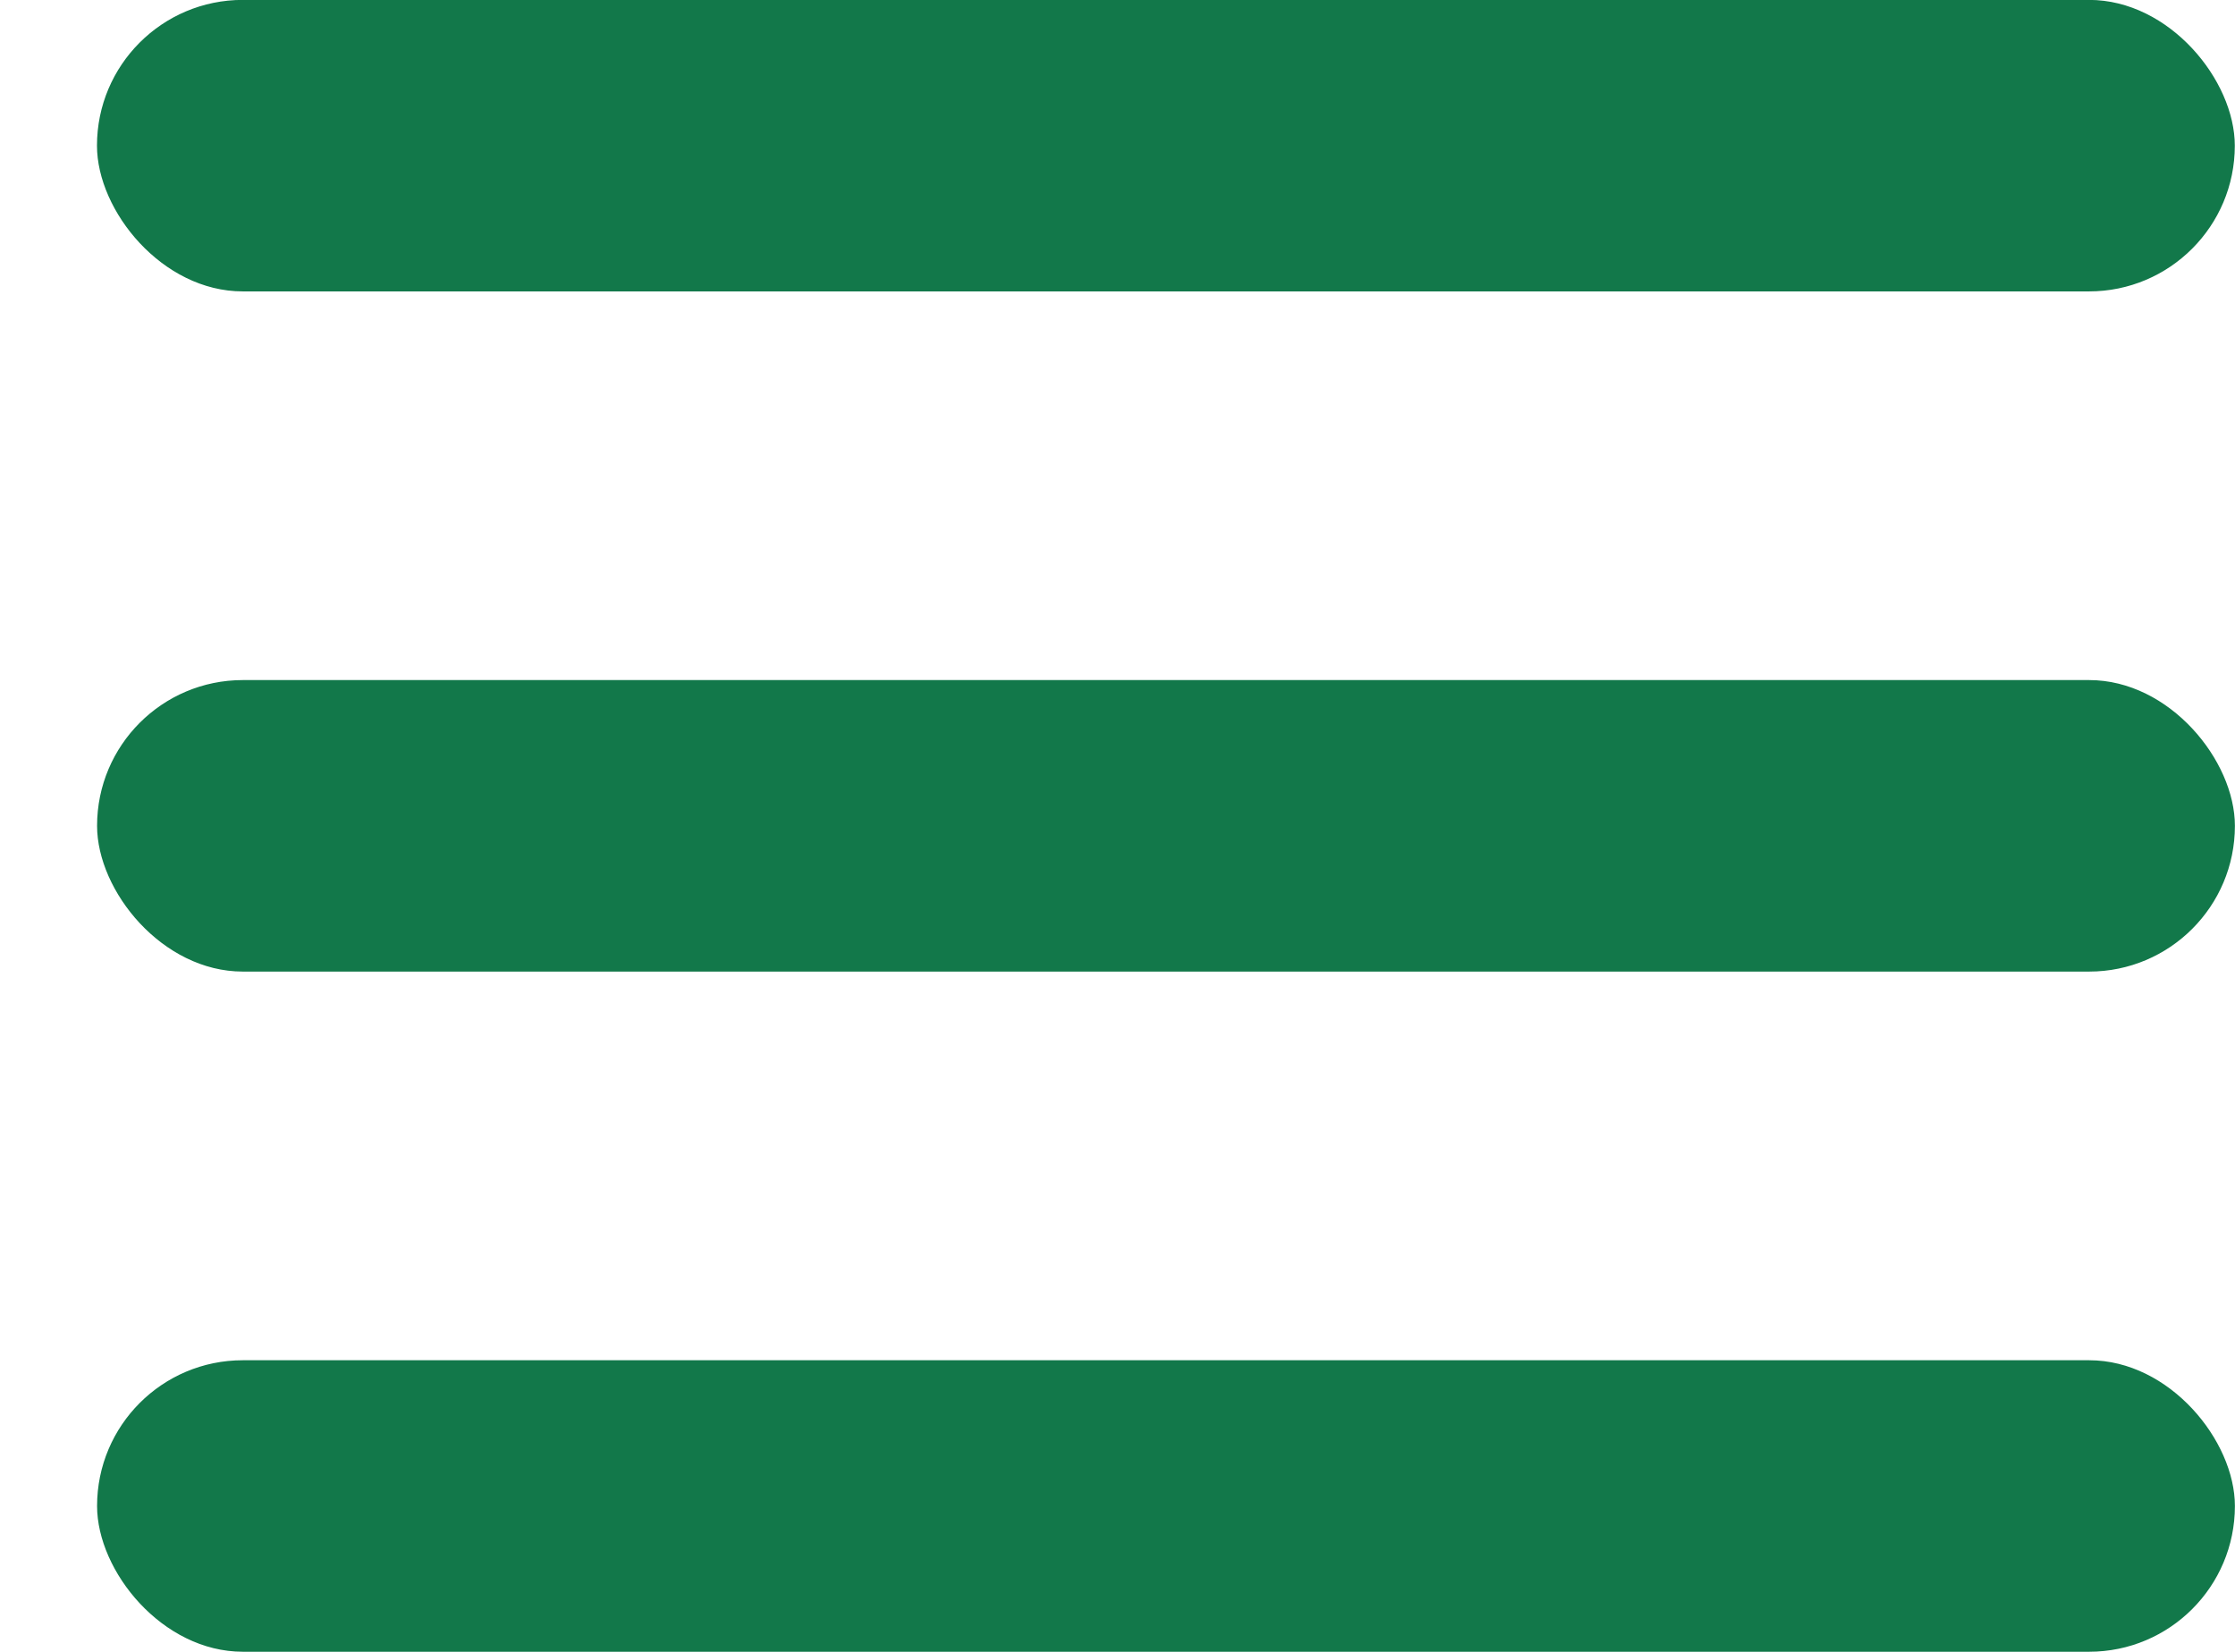 <svg width="23" height="17" fill="none" xmlns="http://www.w3.org/2000/svg"><rect x=".998" y="-.001" width="22" height="3" rx="1.5" fill="#12784A"/><rect x=".999" y="6.999" width="22" height="3" rx="1.5" fill="#12784A"/><rect x=".999" y="13.999" width="22" height="3" rx="1.5" fill="#12784A"/></svg>